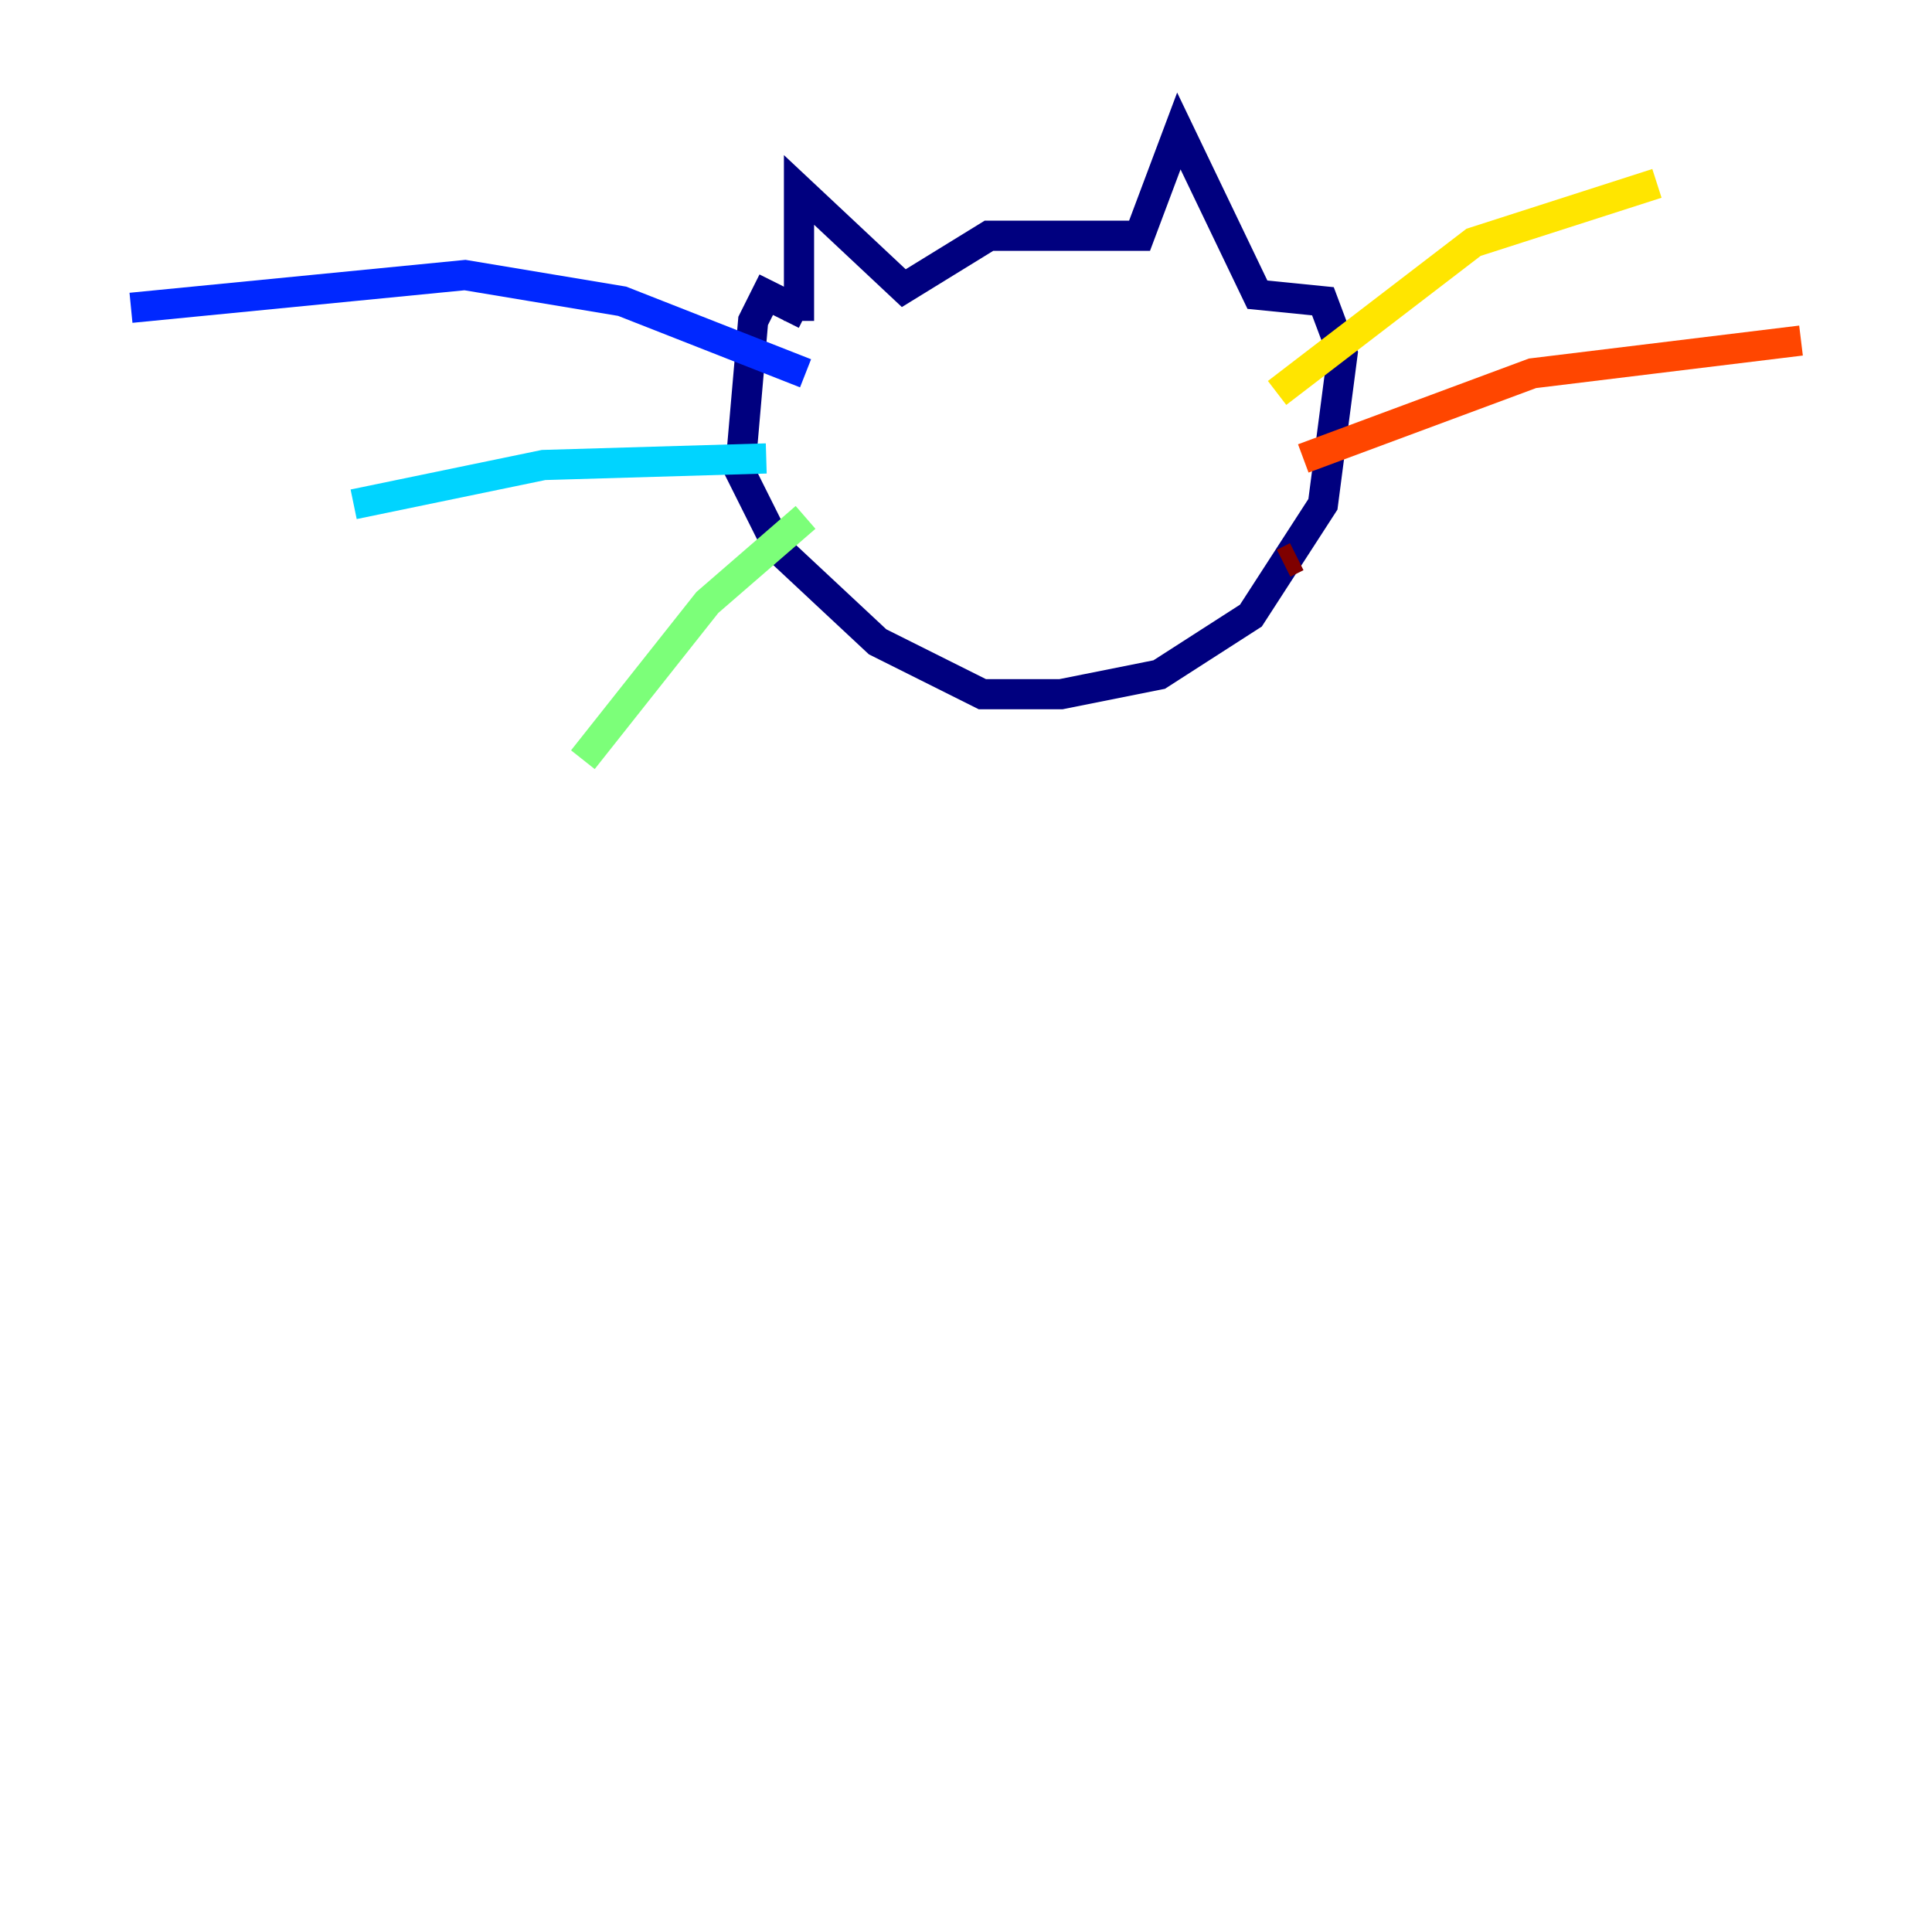 <?xml version="1.0" encoding="utf-8" ?>
<svg baseProfile="tiny" height="128" version="1.2" viewBox="0,0,128,128" width="128" xmlns="http://www.w3.org/2000/svg" xmlns:ev="http://www.w3.org/2001/xml-events" xmlns:xlink="http://www.w3.org/1999/xlink"><defs /><polyline fill="none" points="52.936,21.261 52.936,12.583 59.878,19.091 65.519,15.62 75.498,15.62 78.102,8.678 83.308,19.525 87.647,19.959 88.949,23.43 87.647,33.41 82.875,40.786 76.8,44.691 70.291,45.993 65.085,45.993 58.142,42.522 51.634,36.447 49.031,31.241 49.898,21.261 50.766,19.525 53.37,20.827" stroke="#00007f" stroke-width="2" /><polyline fill="none" points="53.37,24.732 41.22,19.959 30.807,18.224 8.678,20.393" stroke="#0028ff" stroke-width="2" /><polyline fill="none" points="50.766,30.373 36.014,30.807 23.43,33.41" stroke="#00d4ff" stroke-width="2" /><polyline fill="none" points="53.37,34.278 46.861,39.919 38.617,50.332" stroke="#7cff79" stroke-width="2" /><polyline fill="none" points="84.61,26.034 97.627,16.054 109.776,12.149" stroke="#ffe500" stroke-width="2" /><polyline fill="none" points="86.346,30.373 101.532,24.732 119.322,22.563" stroke="#ff4600" stroke-width="2" /><polyline fill="none" points="85.044,37.315 85.912,36.881" stroke="#7f0000" stroke-width="2" /></svg>